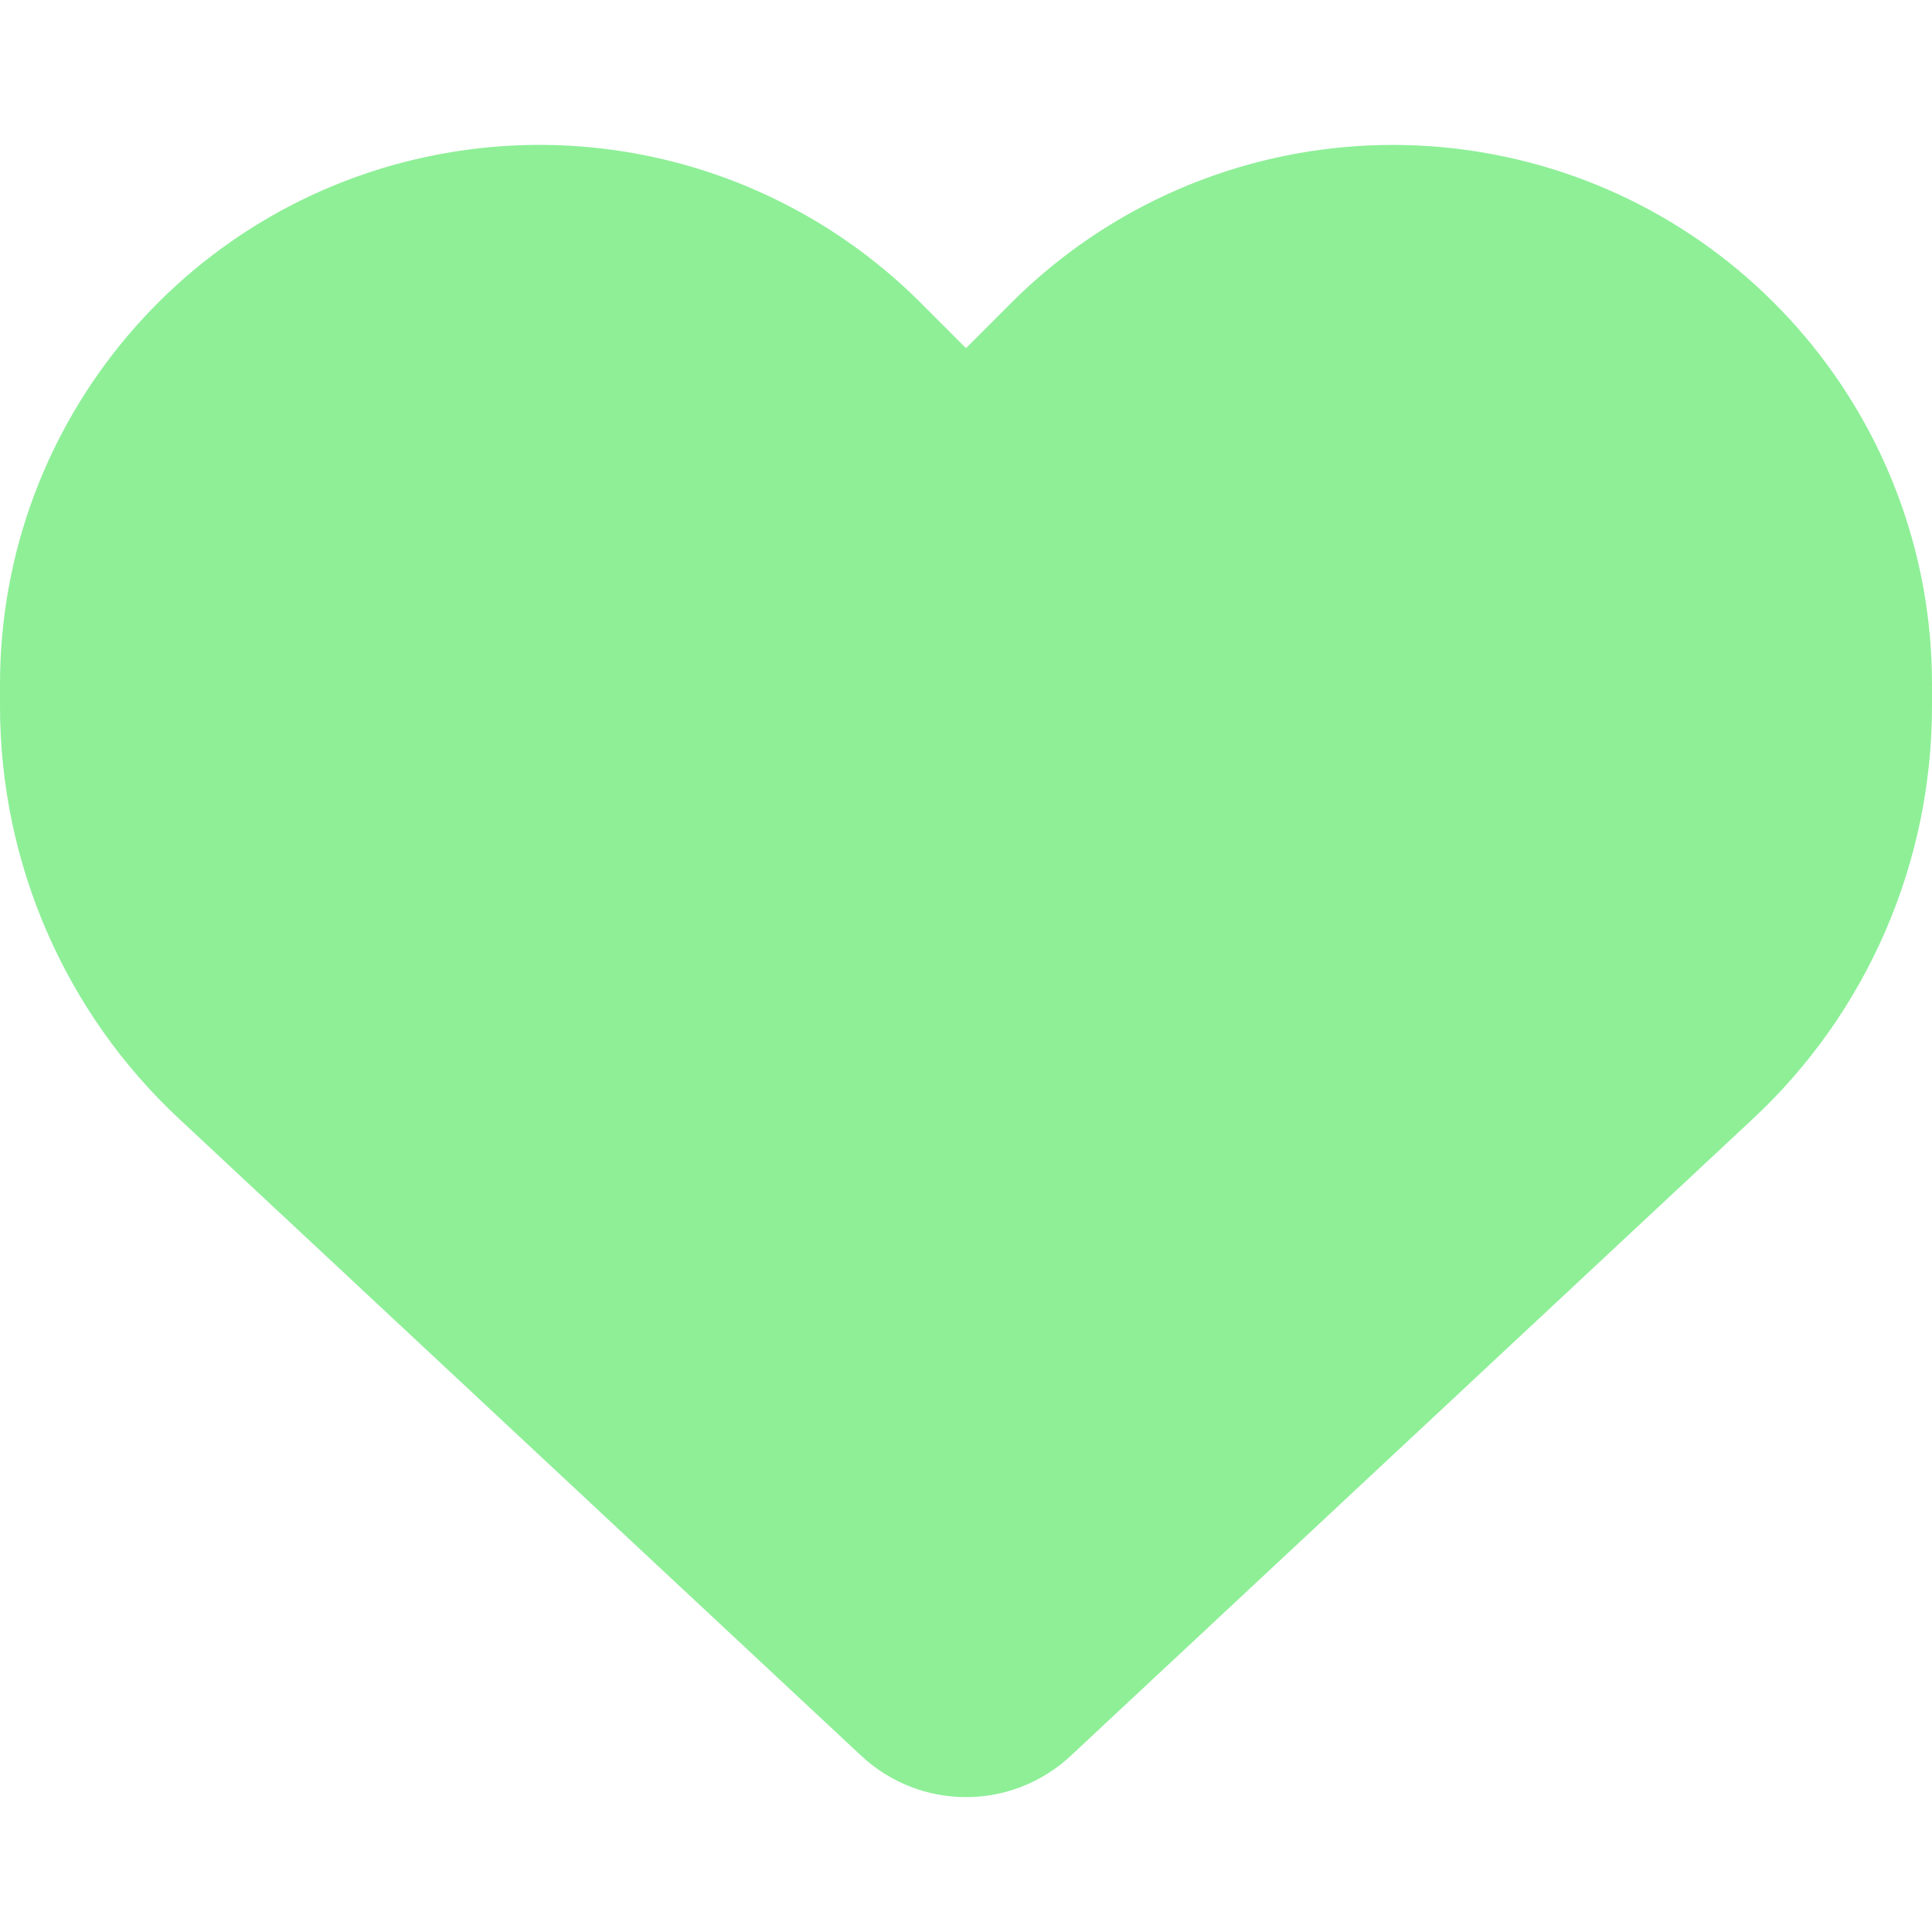 <?xml version="1.0" encoding="UTF-8" standalone="no"?>
<svg
   viewBox="0 0 16 16"
   version="1.1"
   id="svg1"
   sodipodi:docname="health_ui.svg"
   width="16"
   height="16"
   inkscape:version="1.3.2 (091e20e, 2023-11-25, custom)"
   xmlns:inkscape="http://www.inkscape.org/namespaces/inkscape"
   xmlns:sodipodi="http://sodipodi.sourceforge.net/DTD/sodipodi-0.dtd"
   xmlns="http://www.w3.org/2000/svg"
   xmlns:svg="http://www.w3.org/2000/svg">
  <defs
     id="defs1" />
  <sodipodi:namedview
     id="namedview1"
     pagecolor="#505050"
     bordercolor="#ffffff"
     borderopacity="1"
     inkscape:showpageshadow="0"
     inkscape:pageopacity="0"
     inkscape:pagecheckerboard="1"
     inkscape:deskcolor="#505050"
     inkscape:zoom="22.936776"
     inkscape:cx="2.2889006"
     inkscape:cy="5.9511415"
     inkscape:window-width="1366"
     inkscape:window-height="697"
     inkscape:window-x="-8"
     inkscape:window-y="-8"
     inkscape:window-maximized="1"
     inkscape:current-layer="svg1" />
  <!--!Font Awesome Free 6.5.1 by @fontawesome - https://fontawesome.com License - https://fontawesome.com/license/free Copyright 2024 Fonticons, Inc.-->
  <path
     d="M 1.488,9.27 7.134,14.542 C 7.369,14.761 7.678,14.883 8,14.883 c 0.322,0 0.631,-0.122 0.866,-0.341 L 14.512,9.27 C 15.463,8.386 16,7.145 16,5.848 v -0.181 c 0,-2.184 -1.578,-4.047 -3.731,-4.406 -1.425,-0.237 -2.875,0.228 -3.894,1.247 l -0.375,0.375 -0.375,-0.375 C 6.606,1.489 5.156,1.023 3.731,1.261 1.578,1.62 0,3.483 0,5.667 v 0.181 c 0,1.297 0.537,2.538 1.488,3.422 z"
     id="path1"
     style="stroke-width:0.031;fill:#8eef97;fill-opacity:1" />
</svg>
